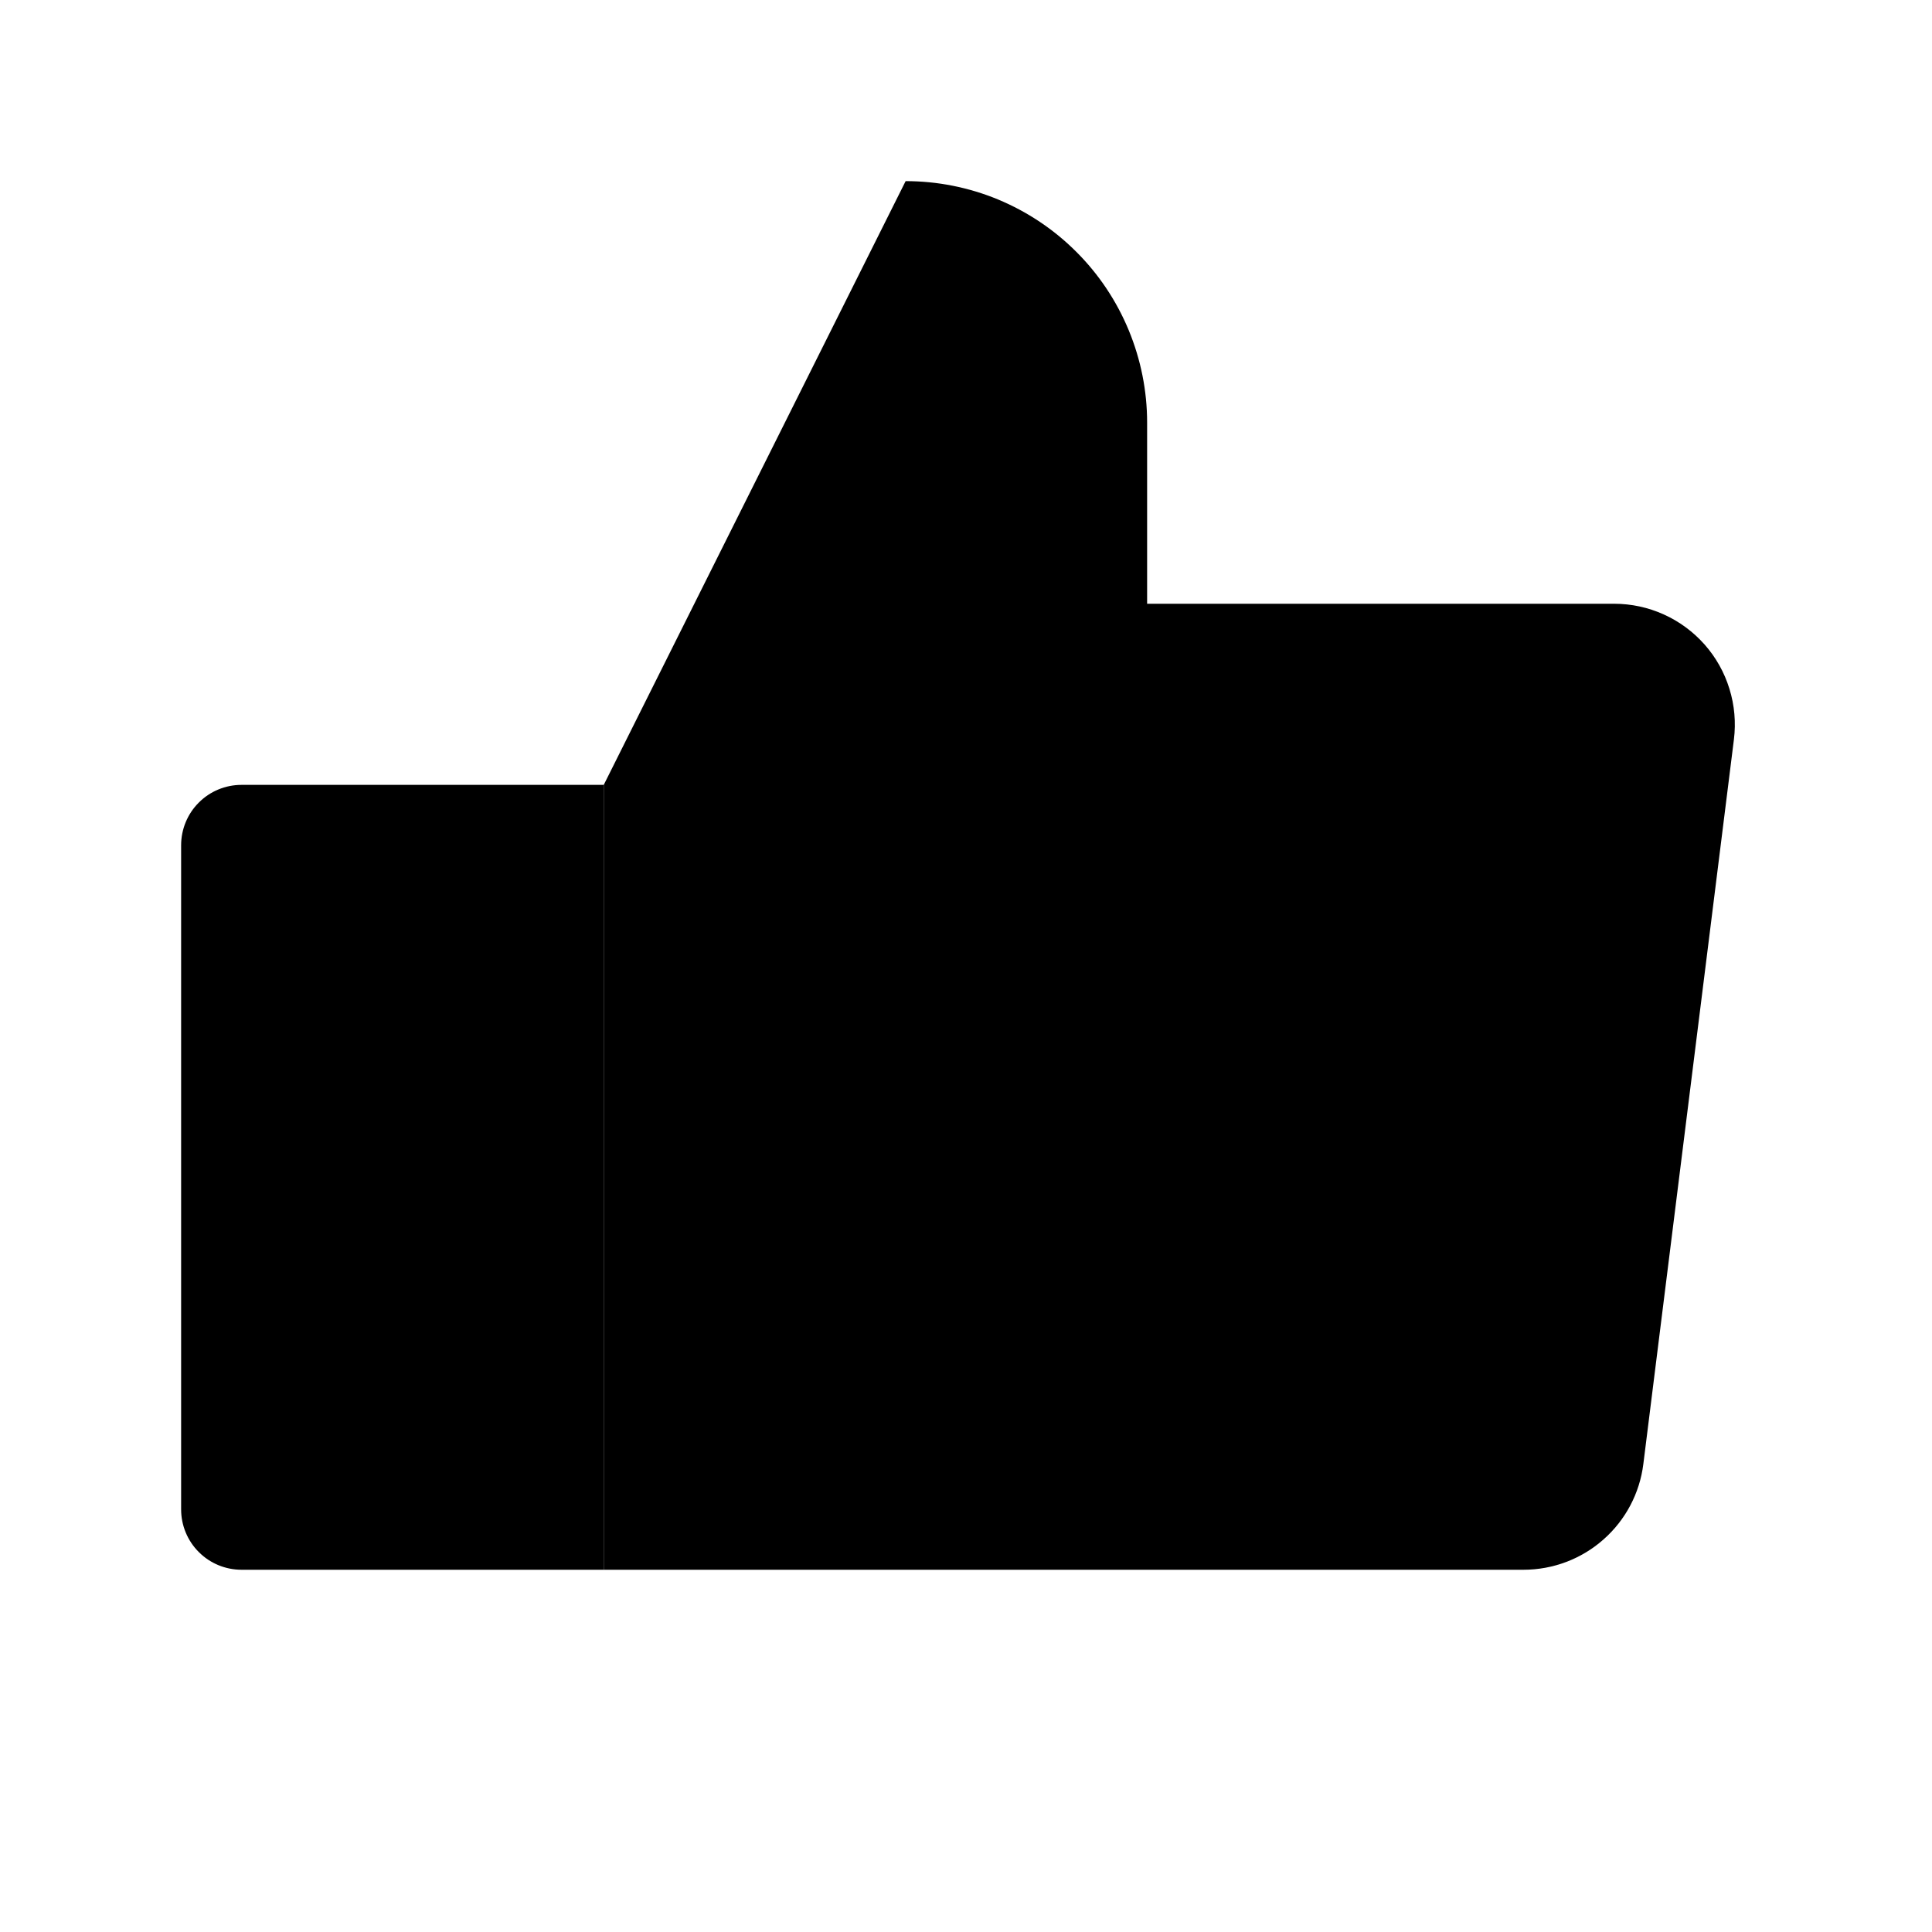 <svg viewBox="0 0 32 32" xmlns="http://www.w3.org/2000/svg">
<path d="M4 13H10V26H4C3.735 26 3.48 25.895 3.293 25.707C3.105 25.52 3 25.265 3 25V14C3 13.735 3.105 13.48 3.293 13.293C3.48 13.105 3.735 13 4 13V13Z" stroke-width="2" stroke-linecap="round" stroke-linejoin="round"/>
<path d="M10 13L15 3C15.525 3 16.045 3.103 16.531 3.304C17.016 3.506 17.457 3.8 17.828 4.172C18.2 4.543 18.494 4.984 18.695 5.469C18.896 5.955 19 6.475 19 7V10H26.734C27.018 10 27.298 10.06 27.557 10.177C27.815 10.293 28.046 10.464 28.234 10.676C28.422 10.889 28.562 11.139 28.645 11.41C28.729 11.681 28.754 11.967 28.719 12.248L27.219 24.248C27.159 24.732 26.924 25.177 26.558 25.499C26.193 25.822 25.722 26 25.234 26H10" stroke-width="2" stroke-linecap="round" stroke-linejoin="round"/>
</svg>
